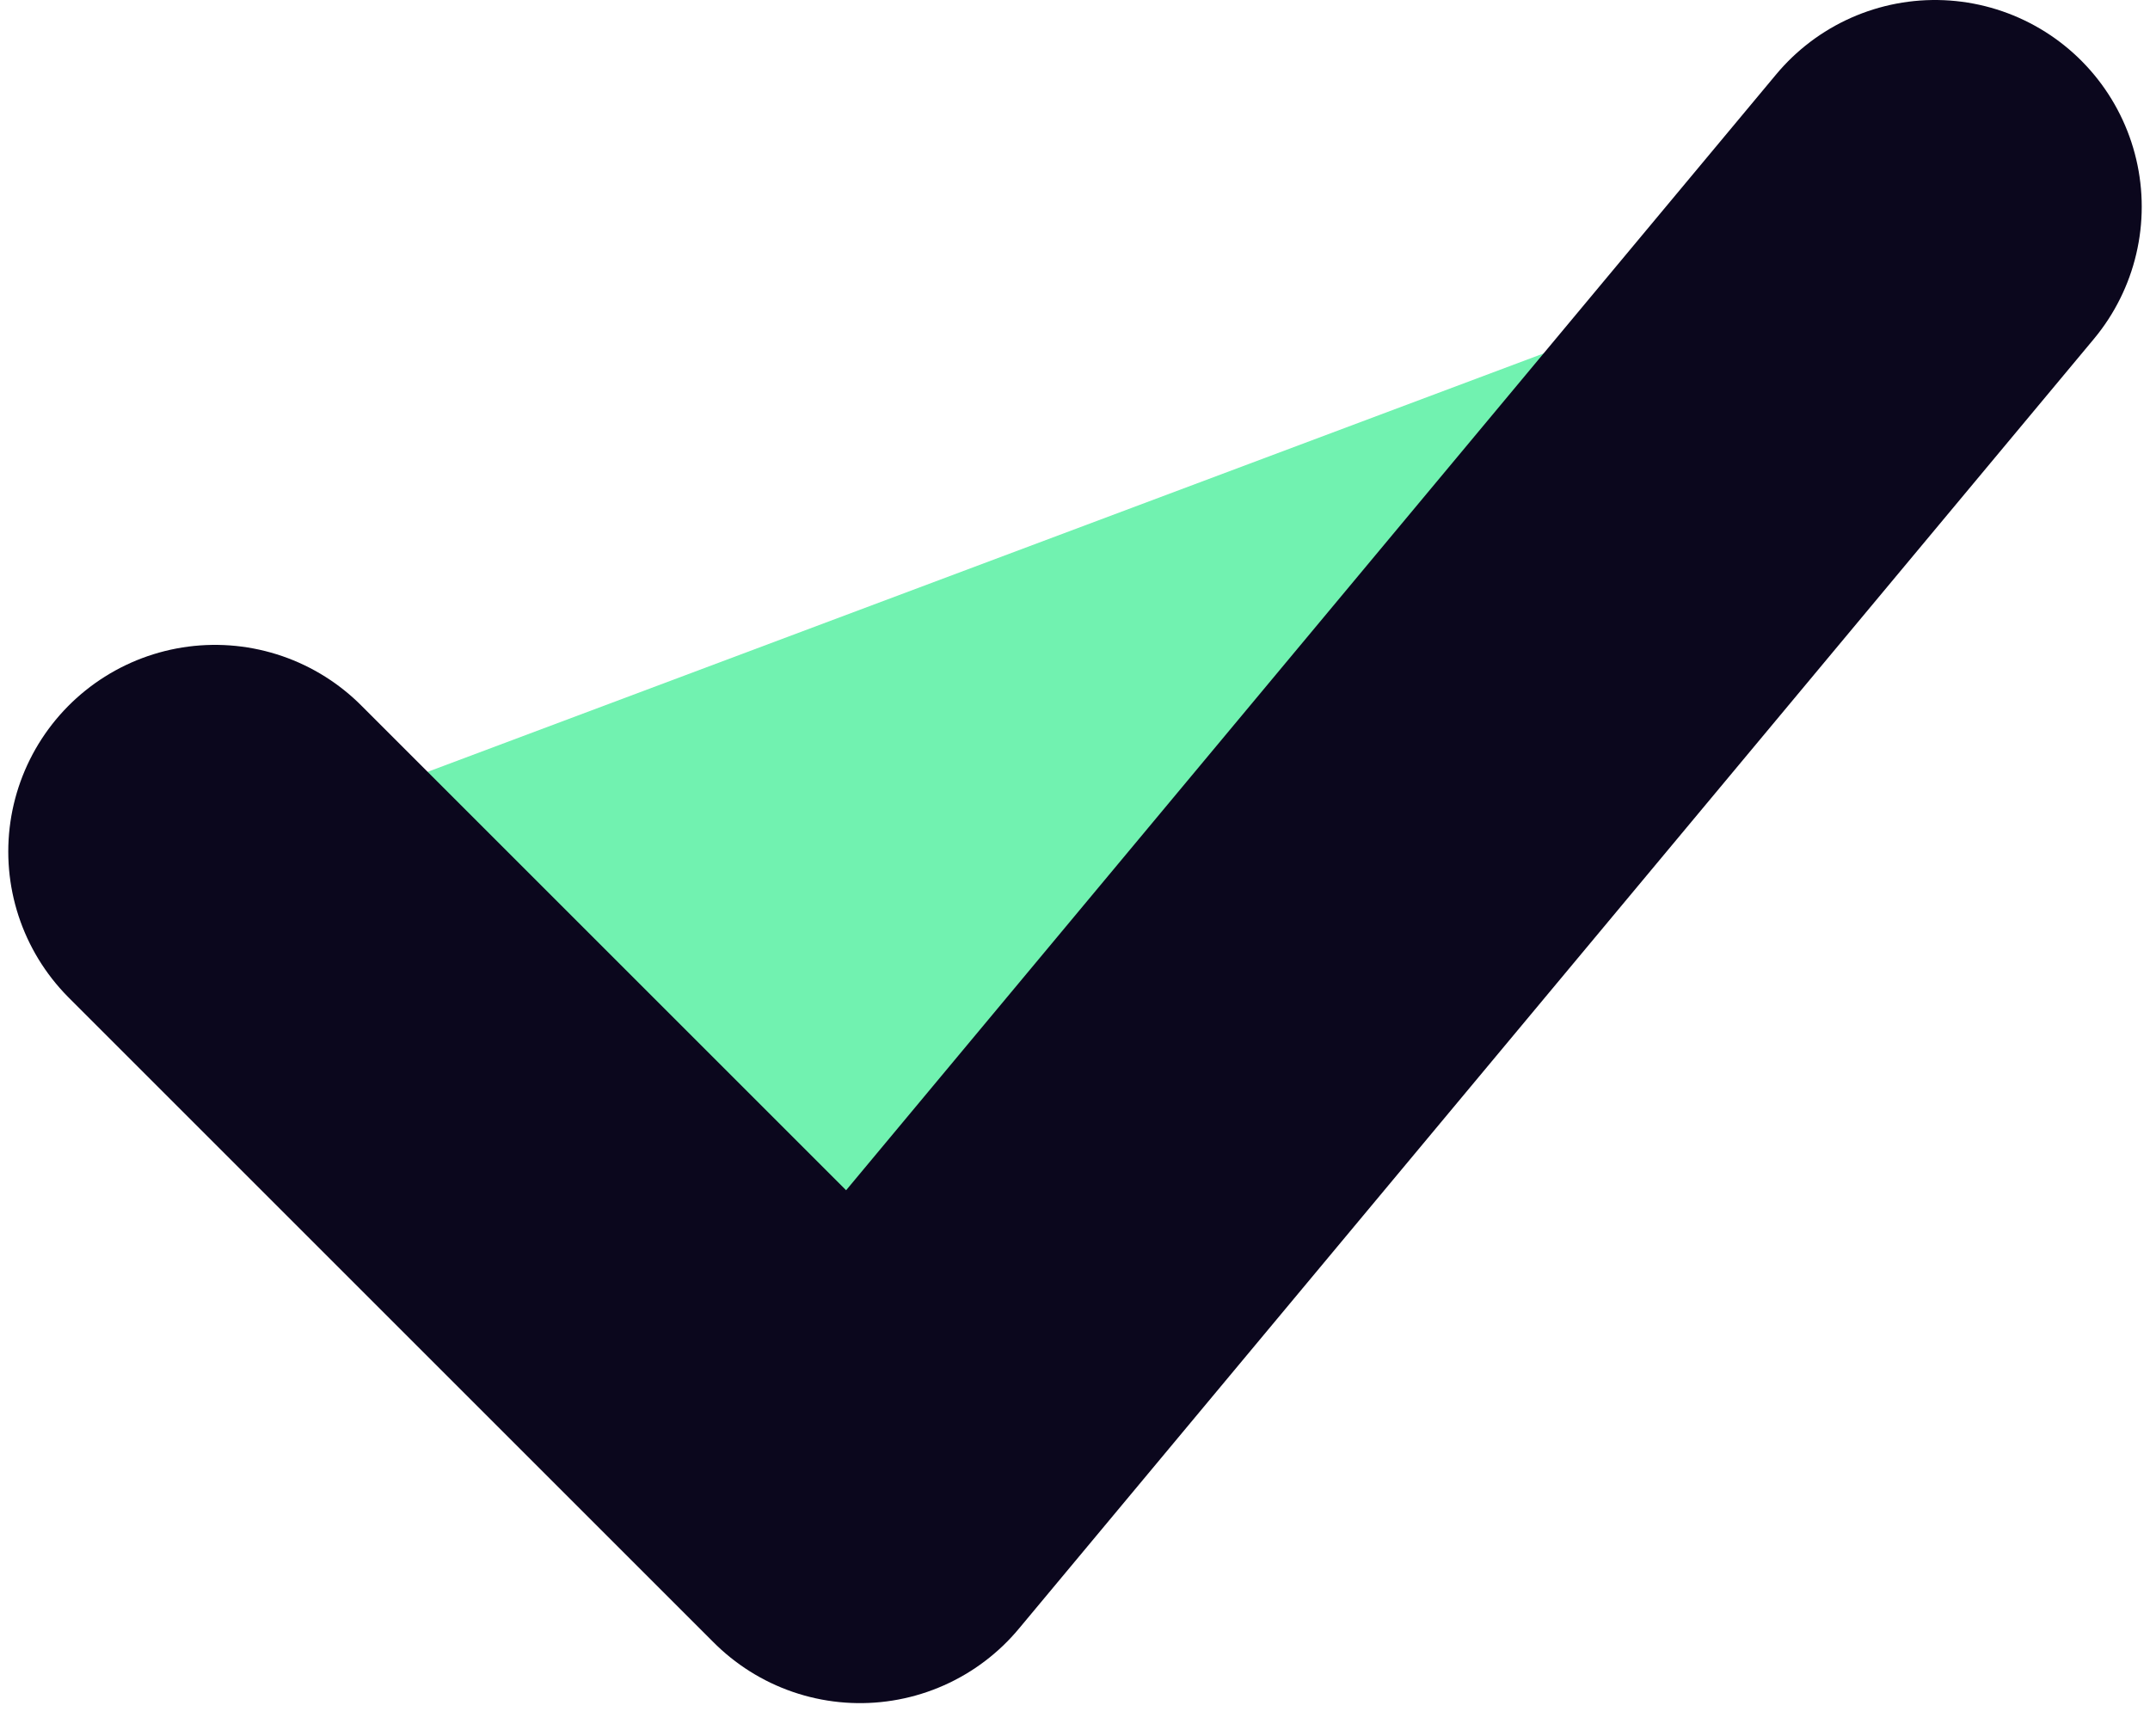 <svg width="26" height="21" viewBox="0 0 26 21" fill="none" xmlns="http://www.w3.org/2000/svg">
<path d="M2.6 10.3L10.4 18.1L23.4 2.5" fill="#71F2B0"/>
<path d="M2.6 10.3L10.4 18.1L23.4 2.5" stroke="#0B071D" stroke-width="5" stroke-linecap="round" stroke-linejoin="round"/>
</svg>
